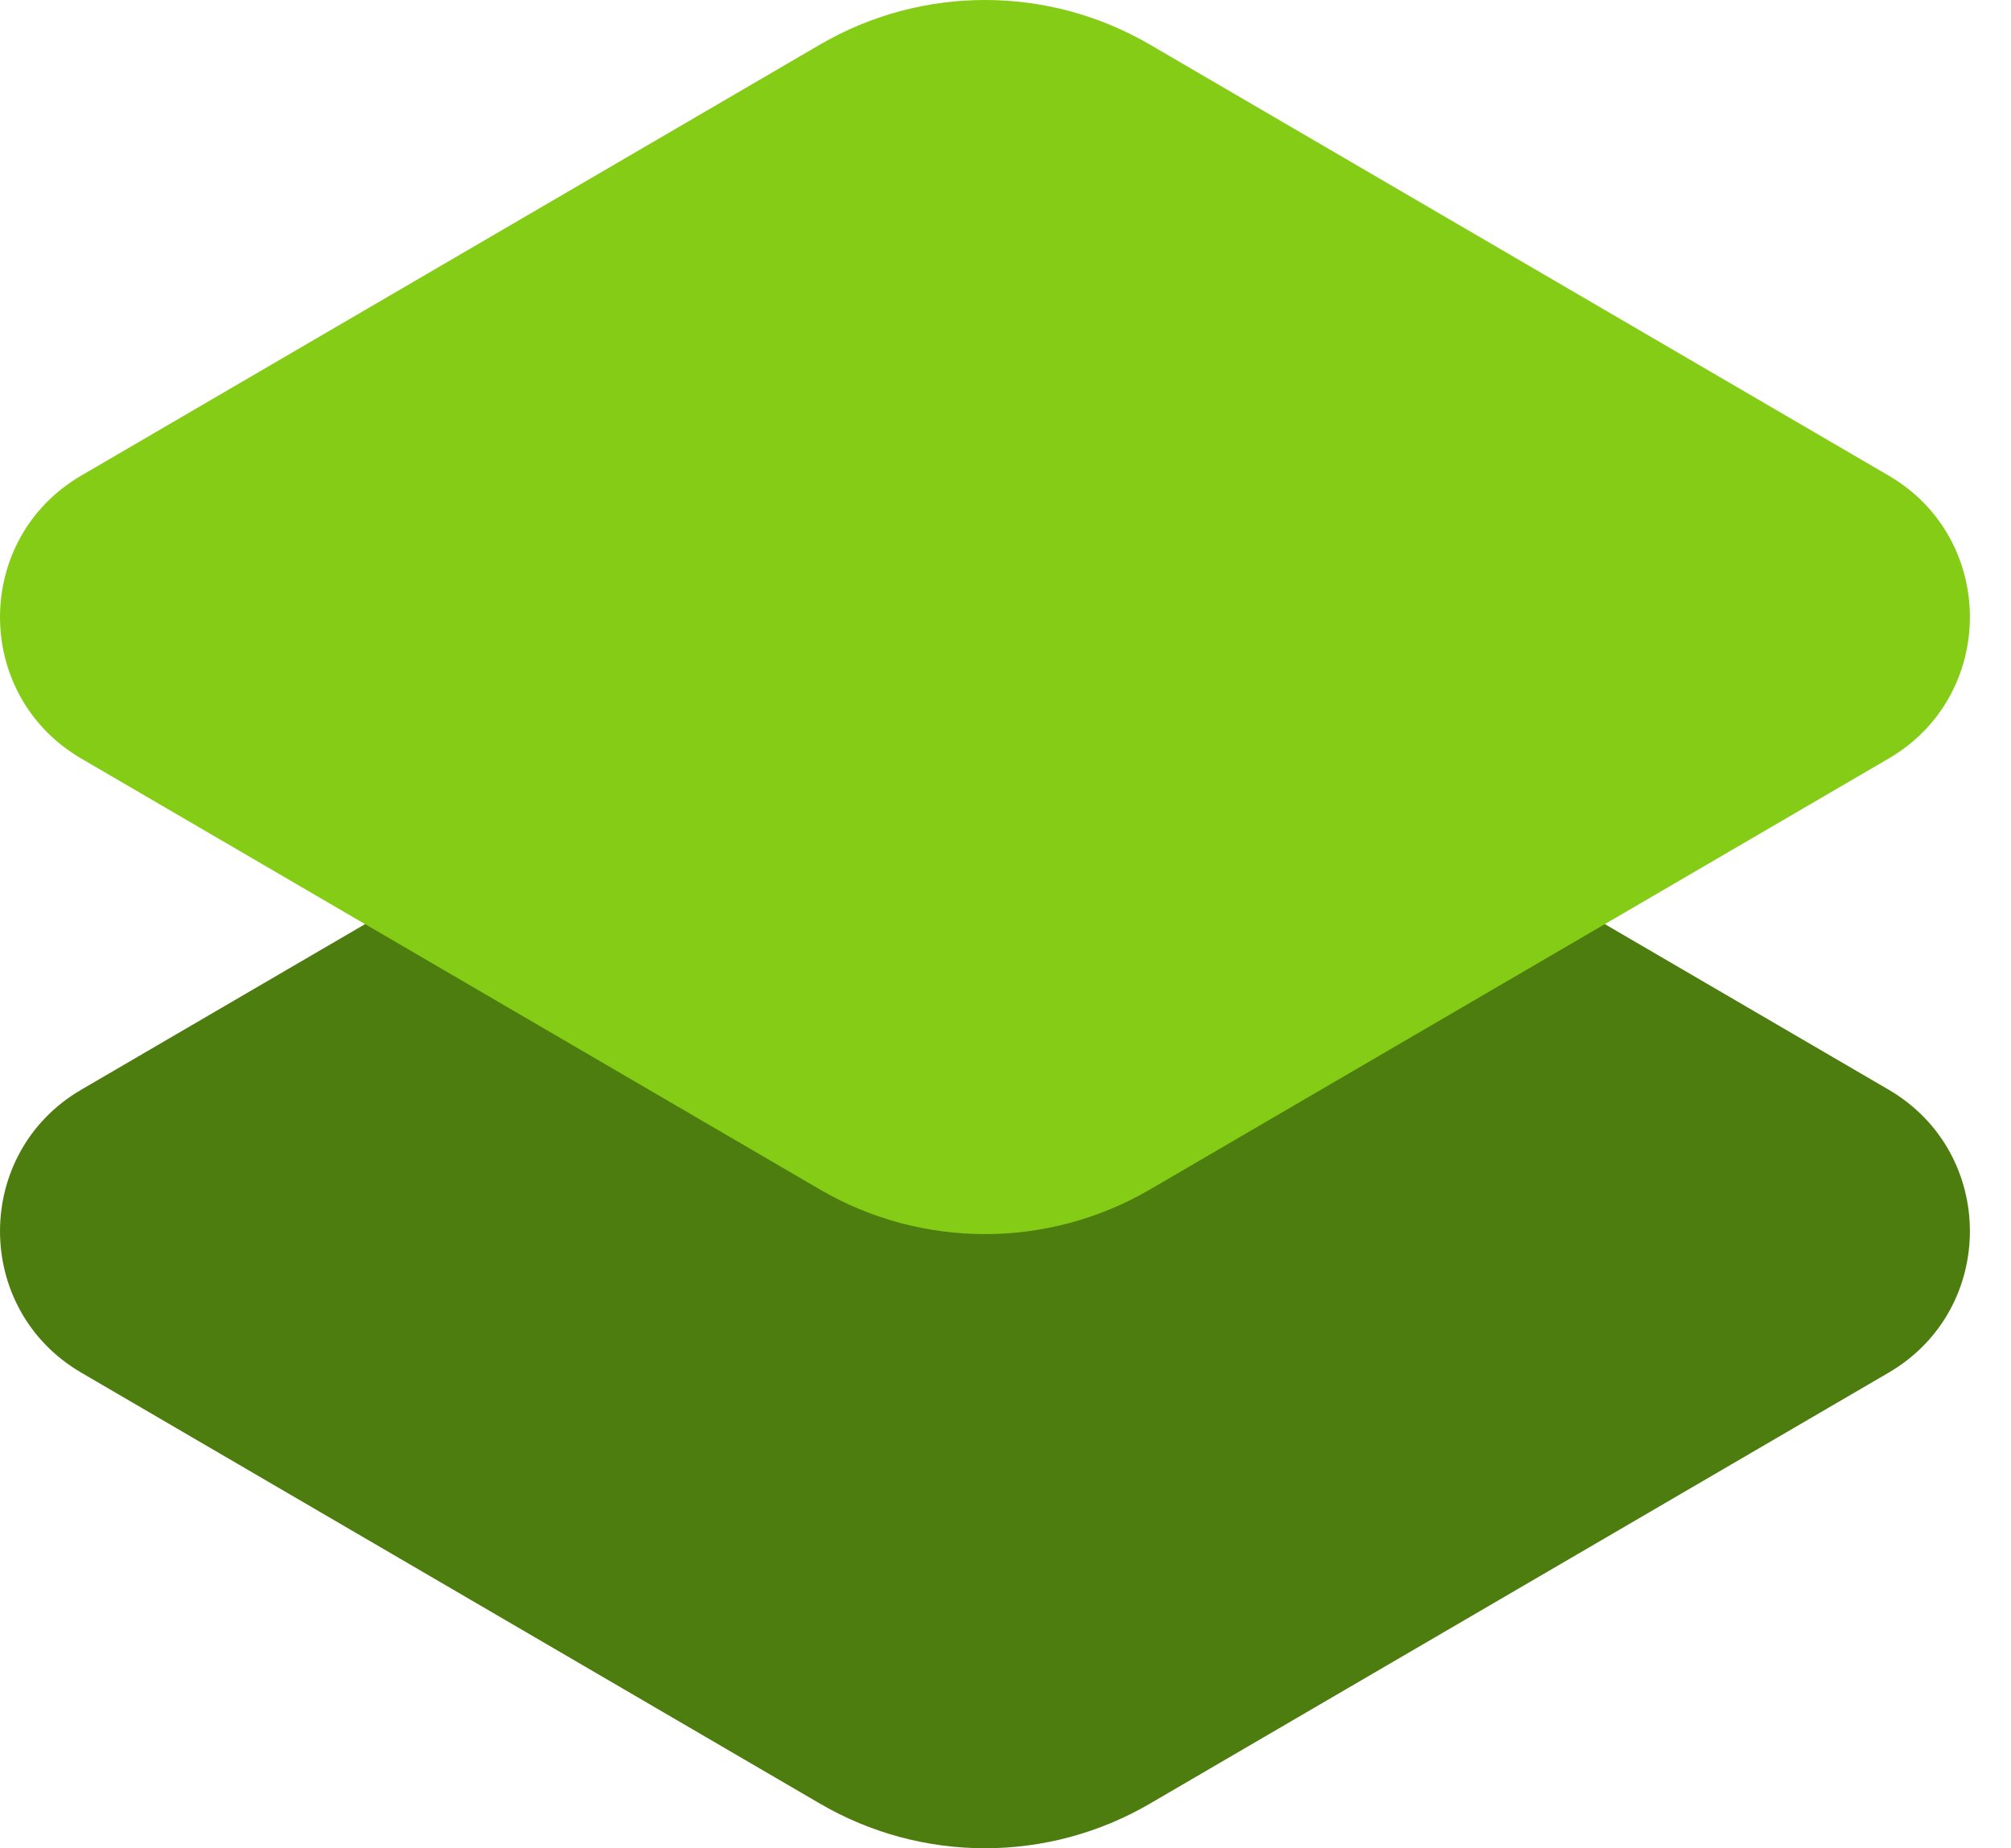 <svg preserveAspectRatio="none" width="100%" height="100%" overflow="visible" style="display: block;" viewBox="0 0 37 34" fill="none" xmlns="http://www.w3.org/2000/svg">
<g id="Vector">
<path id="Vector_2" d="M15.086 12.118C16.962 11.024 19.282 11.024 21.158 12.118L34.749 20.046C36.742 21.209 36.742 24.088 34.749 25.251L21.158 33.179C19.282 34.274 16.962 34.274 15.086 33.179L1.495 25.251C-0.498 24.088 -0.498 21.209 1.495 20.046L15.086 12.118Z" fill="#4D7C0F"/>
<path id="Vector_3" d="M15.086 0.821C16.962 -0.274 19.282 -0.274 21.158 0.821L34.749 8.749C36.742 9.912 36.742 12.791 34.749 13.954L21.158 21.882C19.282 22.976 16.962 22.976 15.086 21.882L1.495 13.954C-0.498 12.791 -0.498 9.912 1.495 8.749L15.086 0.821Z" fill="#84CC16"/>
</g>
</svg>
